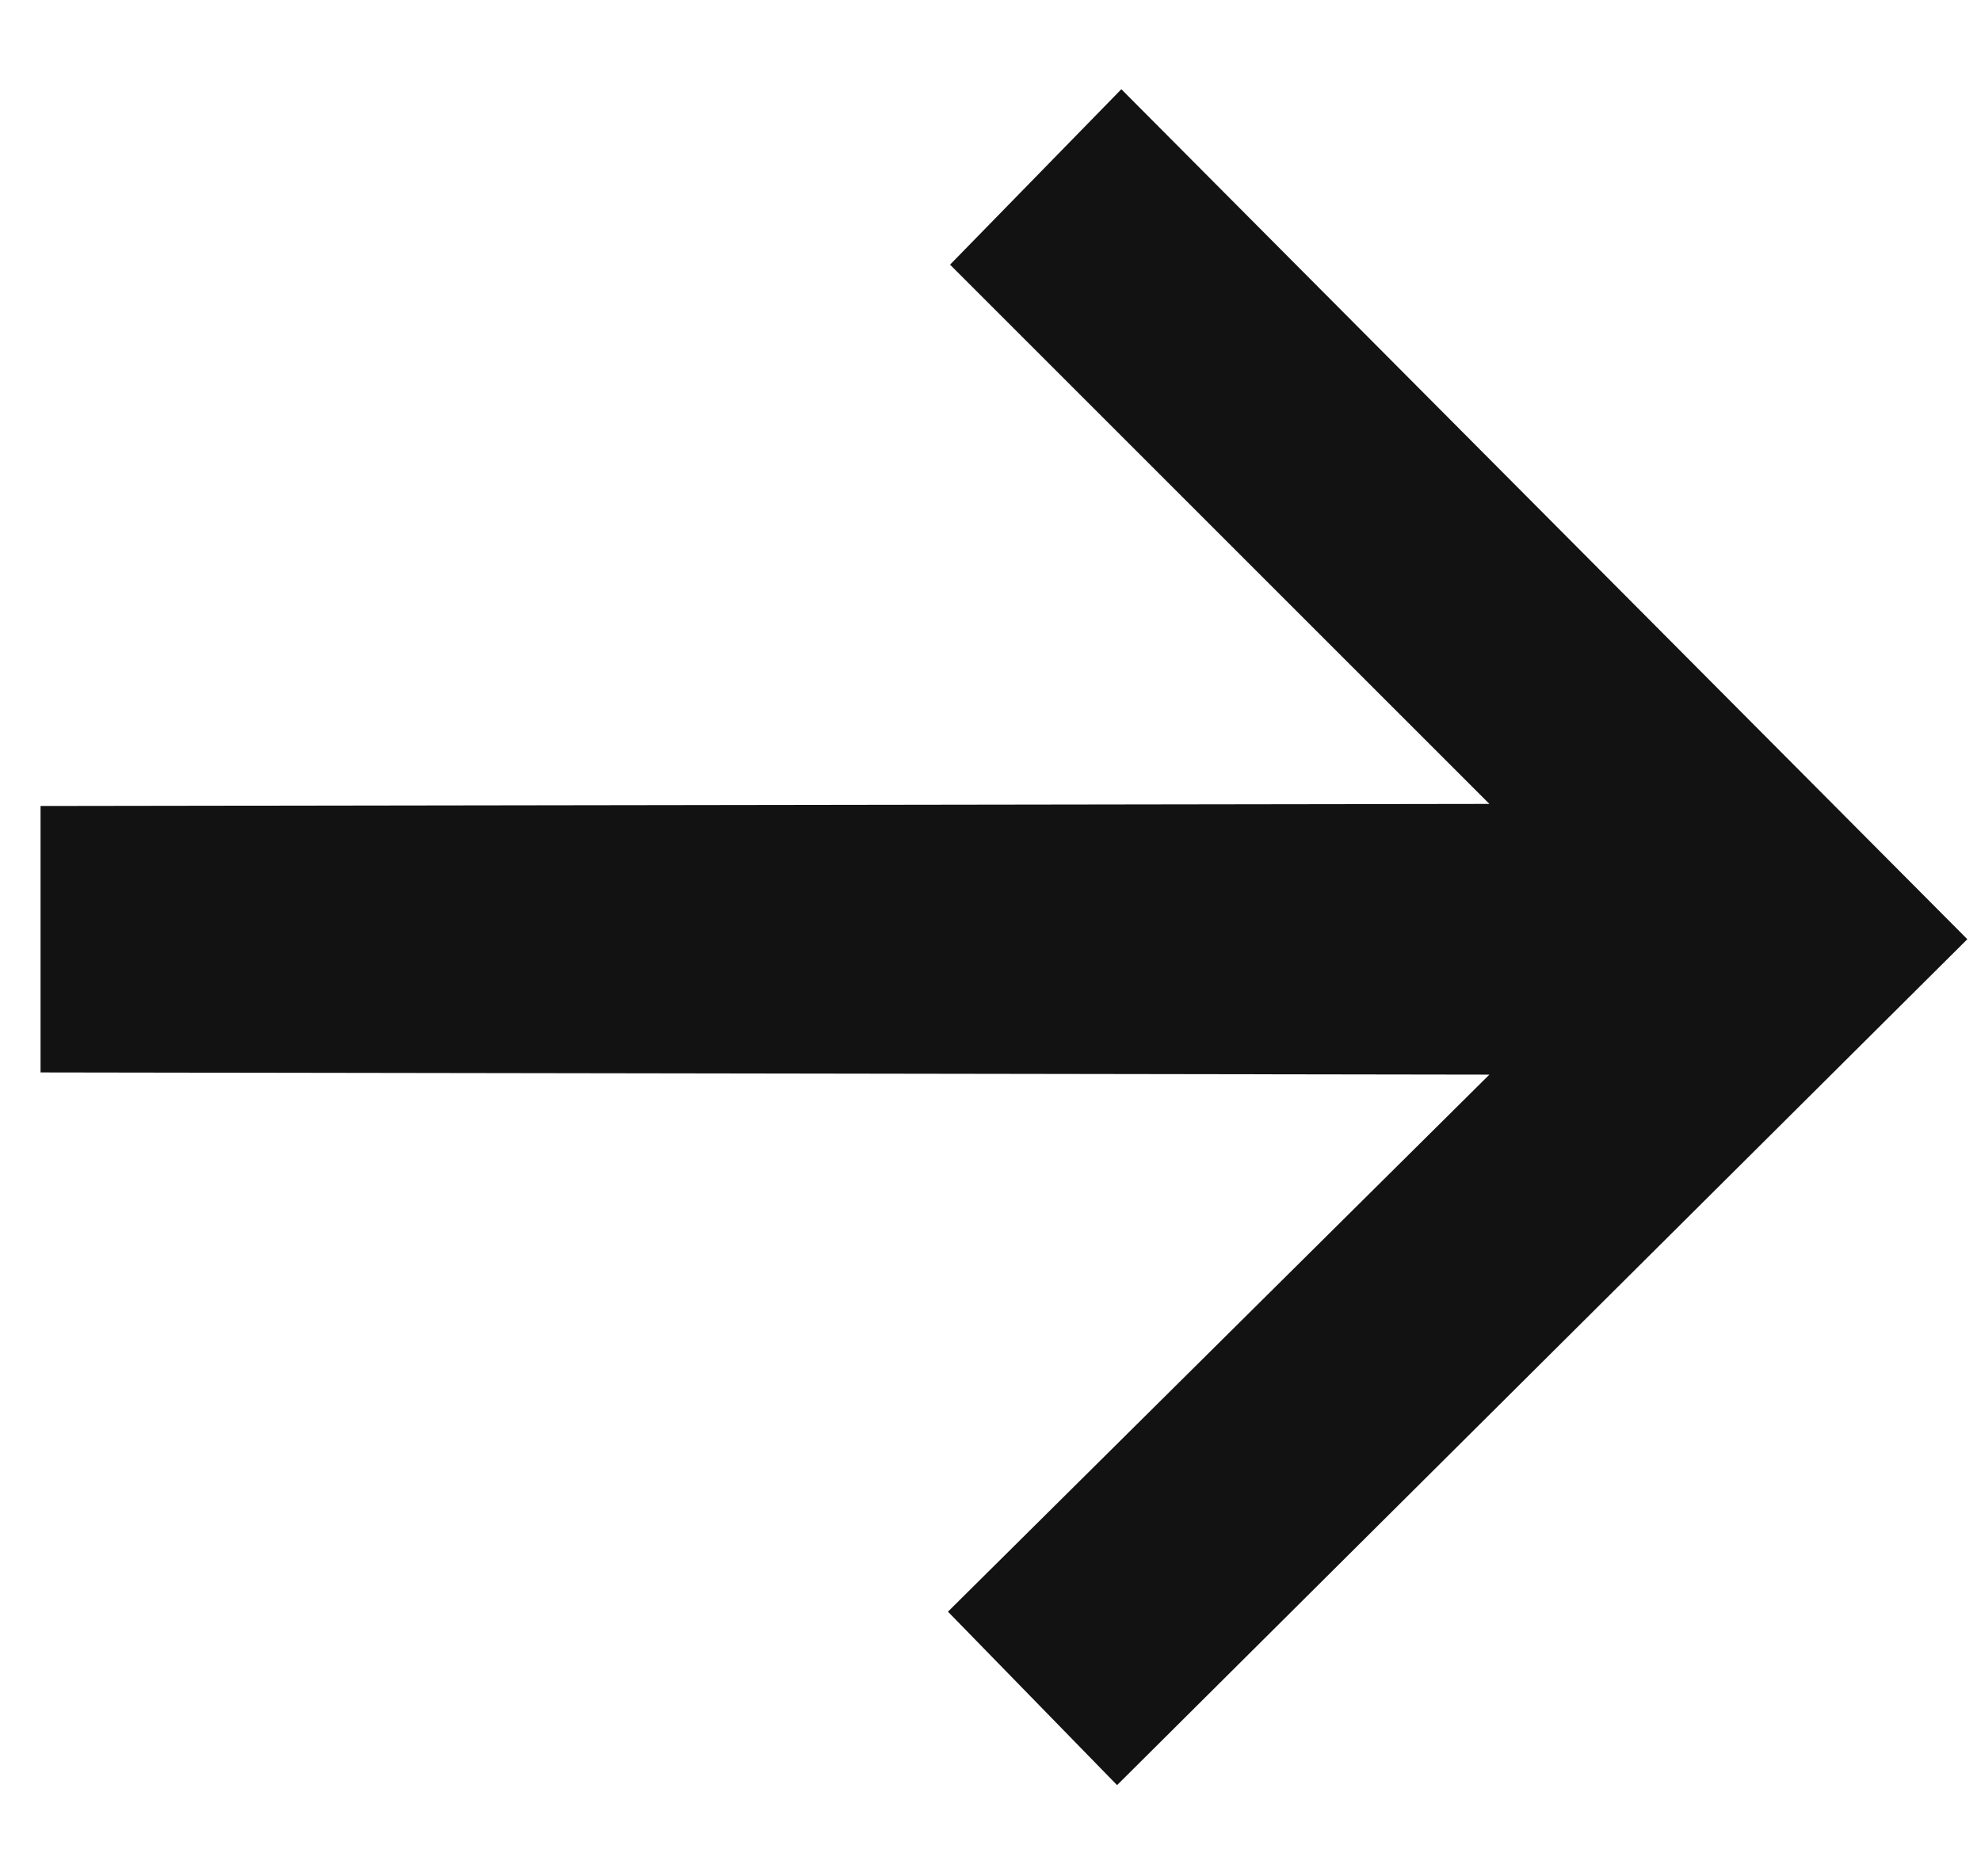 <svg width="19" height="18" viewBox="0 0 19 18" fill="none" xmlns="http://www.w3.org/2000/svg">
<path d="M10.755 0.856L9.112 2.539L14.285 7.712L0.389 7.732L0.389 10.288L14.285 10.309L9.092 15.461L10.714 17.125L18.869 9.01L10.755 0.856Z" fill="#121212"/>
</svg>
